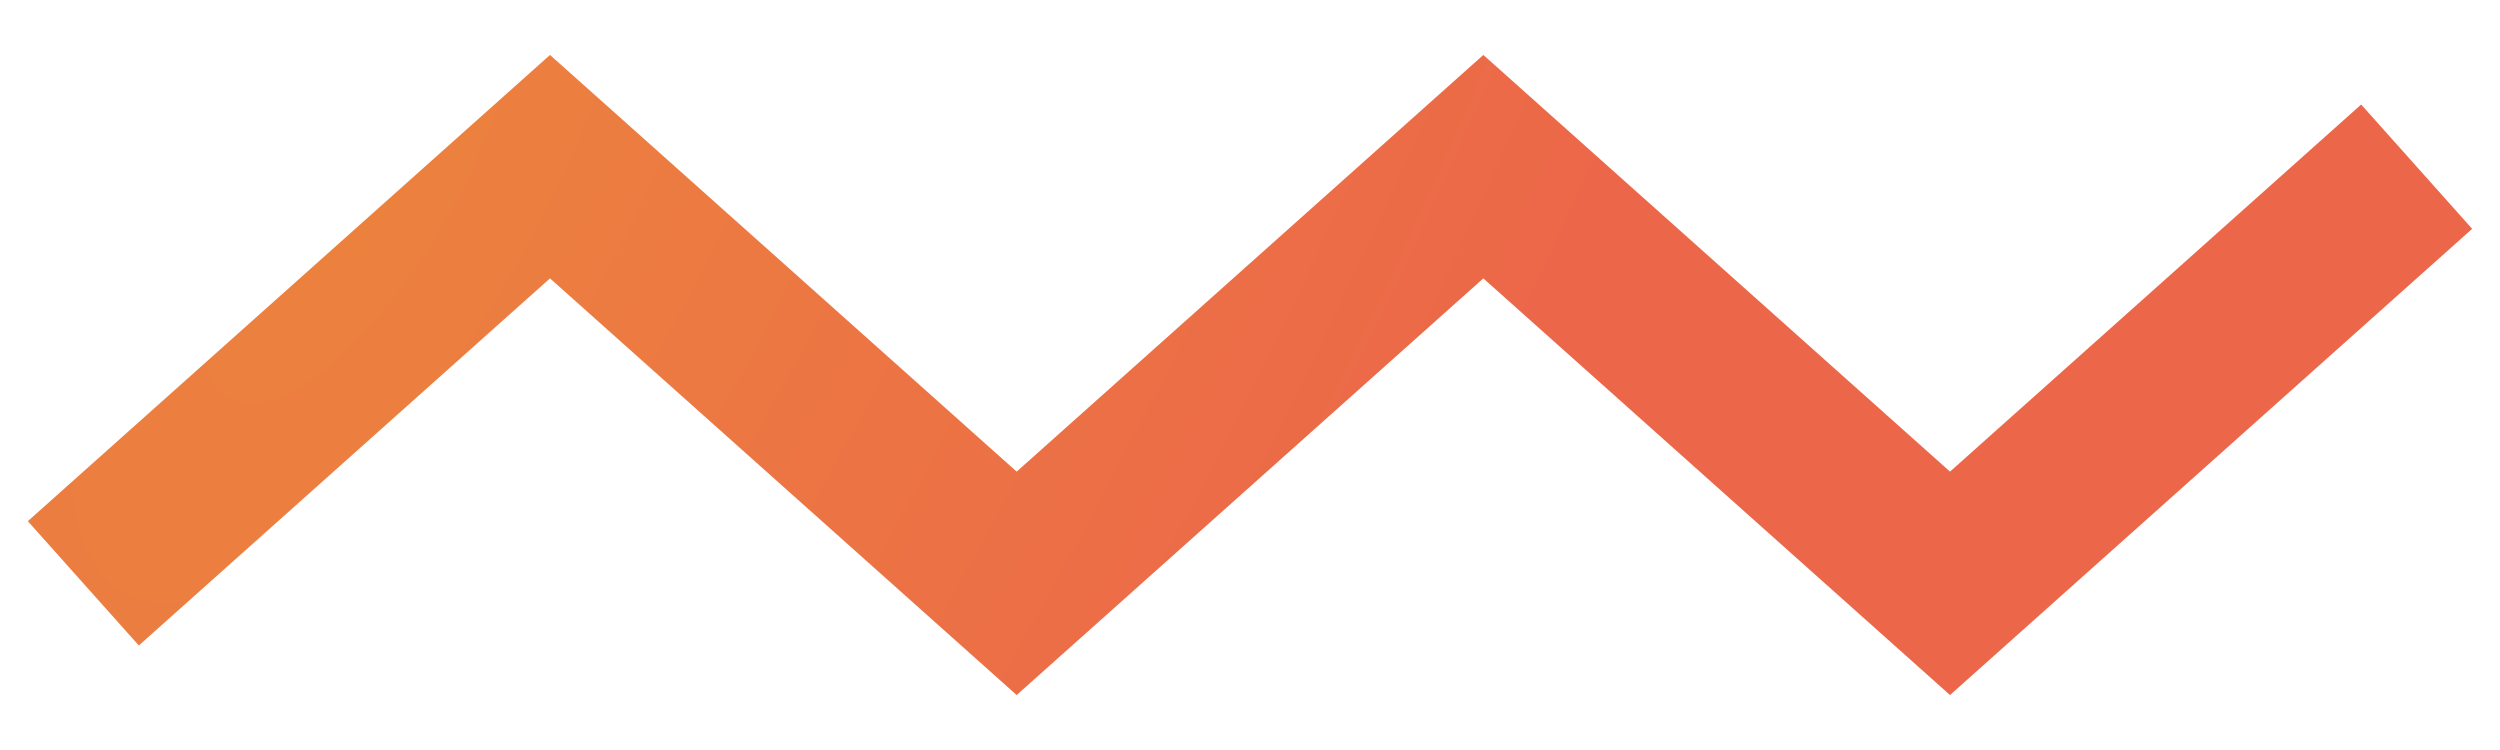 <svg width="30" height="9" viewBox="0 0 30 9" fill="none" xmlns="http://www.w3.org/2000/svg"><path d="M1 7l5.6-5 5.6 5 5.6-5 5.6 5L29 2" stroke="url(#a)" stroke-width="2"/><defs><radialGradient id="a" cx="0" cy="0" r="1" gradientUnits="userSpaceOnUse" gradientTransform="rotate(29.186 -1.754 9.018) scale(13.592 36.199)"><stop stop-color="#EC823E"/><stop offset="1" stop-color="#EC6749"/></radialGradient></defs></svg>